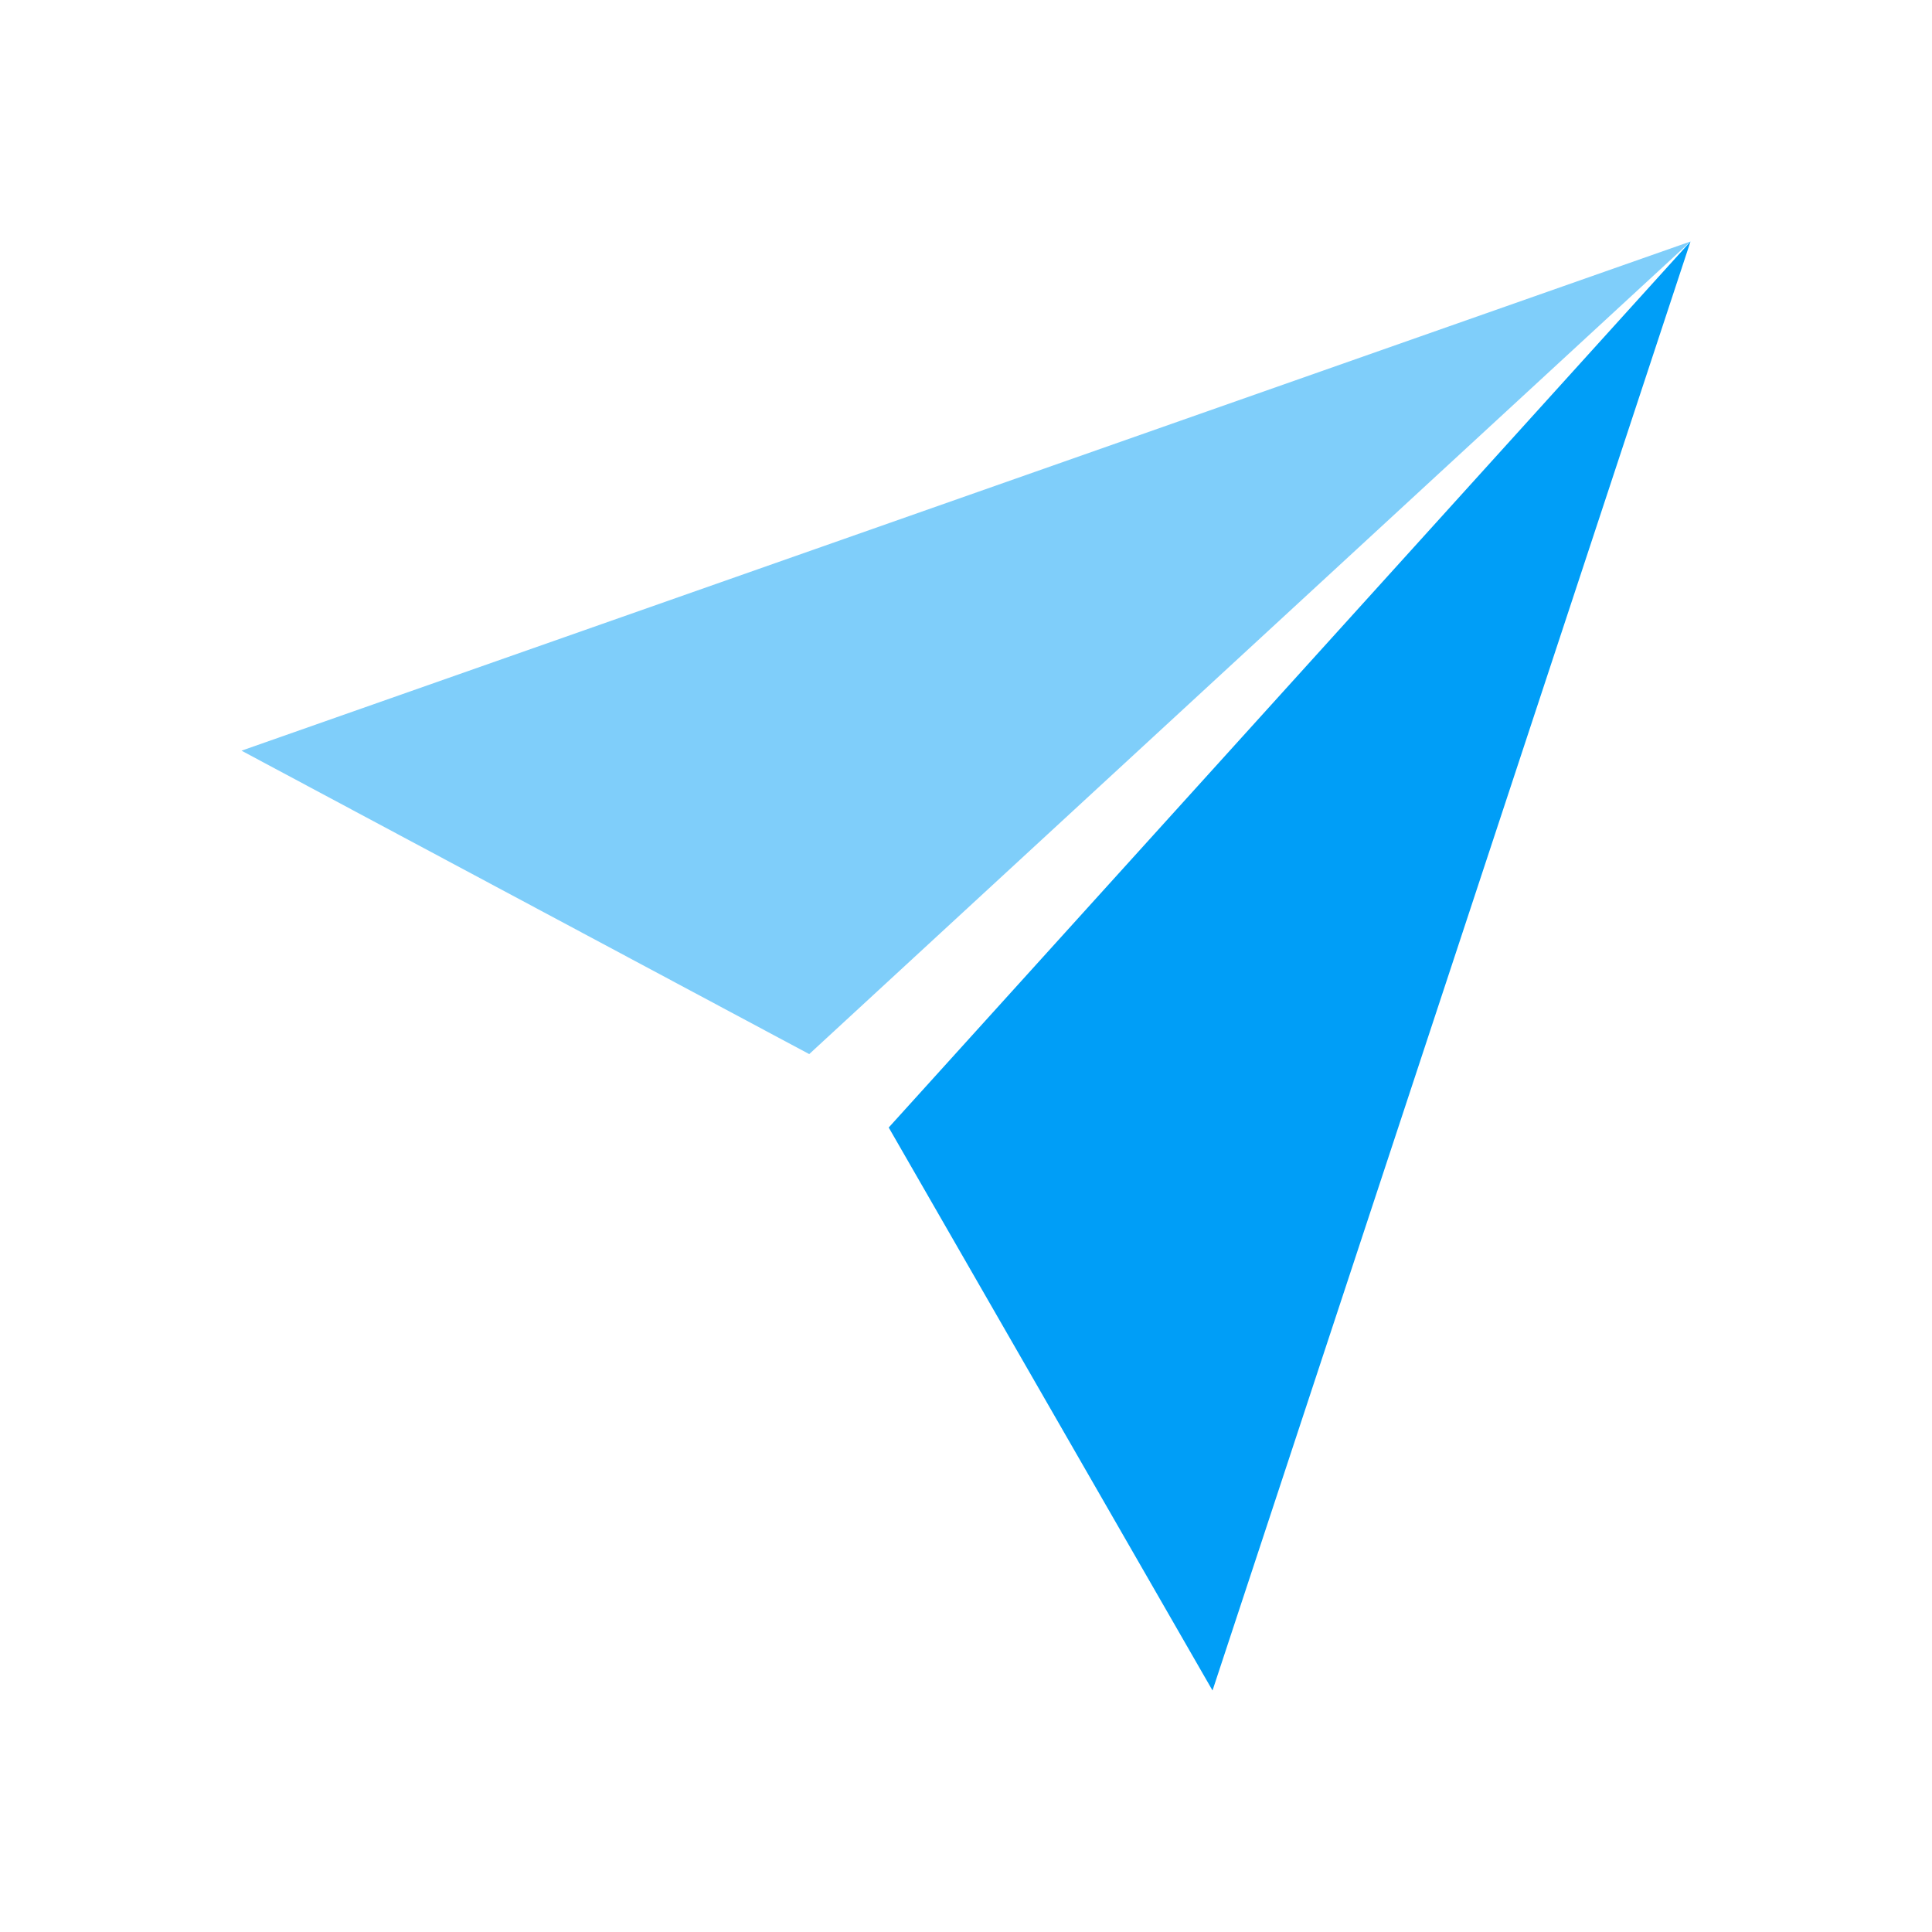 <svg xmlns="http://www.w3.org/2000/svg" width="20" height="20" viewBox="0 0 20 20">
    <g data-name="Group 3746">
        <g data-name="Group 3747">
            <path data-name="Path 5412" d="m0 5.271 5.877 3.141L15 0z" transform="translate(2.5 2.5)" style="opacity:.5;fill:#009ef7"/>
            <path data-name="Path 5413" d="m15.848 0-8.3 9.172L10.9 15z" transform="translate(1.652 2.5)" style="fill:#009ef7"/>
        </g>
    </g>
</svg>

